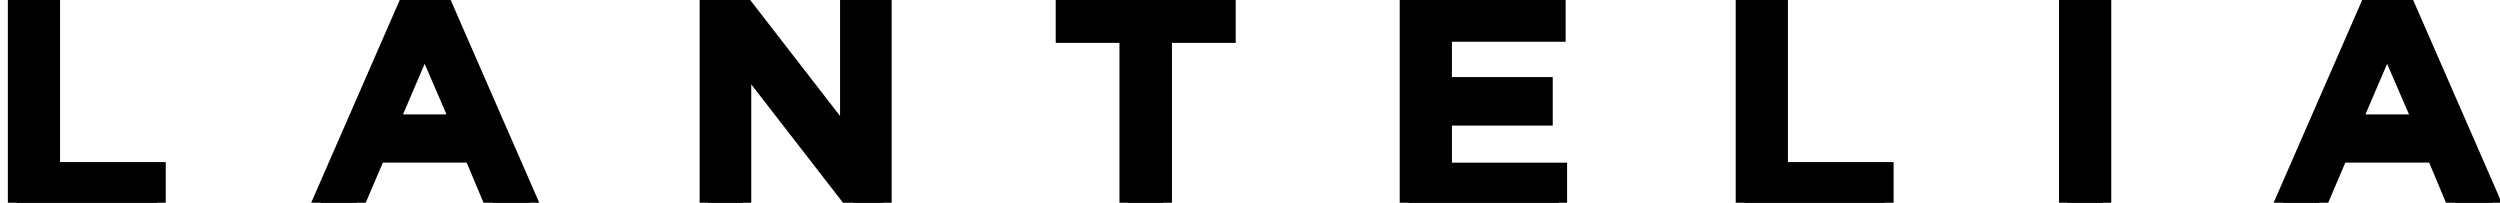 <?xml version="1.0" encoding="UTF-8"?>
<svg width="148px" height="12px" viewBox="0 0 148 12" version="1.1" xmlns="http://www.w3.org/2000/svg" xmlns:xlink="http://www.w3.org/1999/xlink">
  <g id="Desktop" stroke="#000000" stroke-width="1" fill="#000000" fill-rule="evenodd">
      <g id="01_Main_page-1" transform="translate(-61, -53)" fill="#000000">
          <g id="block-1">
              <g id="header">
                  <path d="M61.965,65 L70.311,65 L70.311,63.096 L64.055,63.096 L64.055,53.1 L61.965,53.1 L61.965,65 Z M79.968,65 L85.204,53.015 L87.141,53.015 L92.377,65 L90.168,65 L88.96,62.127 L83.334,62.127 L82.109,65 L79.968,65 Z M84.099,60.274 L88.195,60.274 L86.138,55.514 L84.099,60.274 Z M102.918,65 L104.975,65 L104.975,56.534 L111.537,65 L113.287,65 L113.287,53.1 L111.231,53.1 L111.231,61.328 L104.856,53.1 L102.918,53.1 L102.918,65 Z M127.772,65 L129.88,65 L129.88,55.038 L133.654,55.038 L133.654,53.1 L123.998,53.1 L123.998,55.038 L127.772,55.038 L127.772,65 Z M144.363,65 L153.272,65 L153.272,63.13 L146.454,63.13 L146.454,59.934 L152.422,59.934 L152.422,58.064 L146.454,58.064 L146.454,54.97 L153.186,54.97 L153.186,53.1 L144.363,53.1 L144.363,65 Z M164.254,65 L172.601,65 L172.601,63.096 L166.345,63.096 L166.345,53.1 L164.254,53.1 L164.254,65 Z M183.395,65 L185.487,65 L185.487,53.1 L183.395,53.1 L183.395,65 Z M196.145,65 L201.381,53.015 L203.32,53.015 L208.555,65 L206.345,65 L205.138,62.127 L199.512,62.127 L198.287,65 L196.145,65 Z M200.276,60.274 L204.374,60.274 L202.316,55.514 L200.276,60.274 Z" id="Lantelia"></path>
              </g>
          </g>
      </g>
  </g>
</svg>